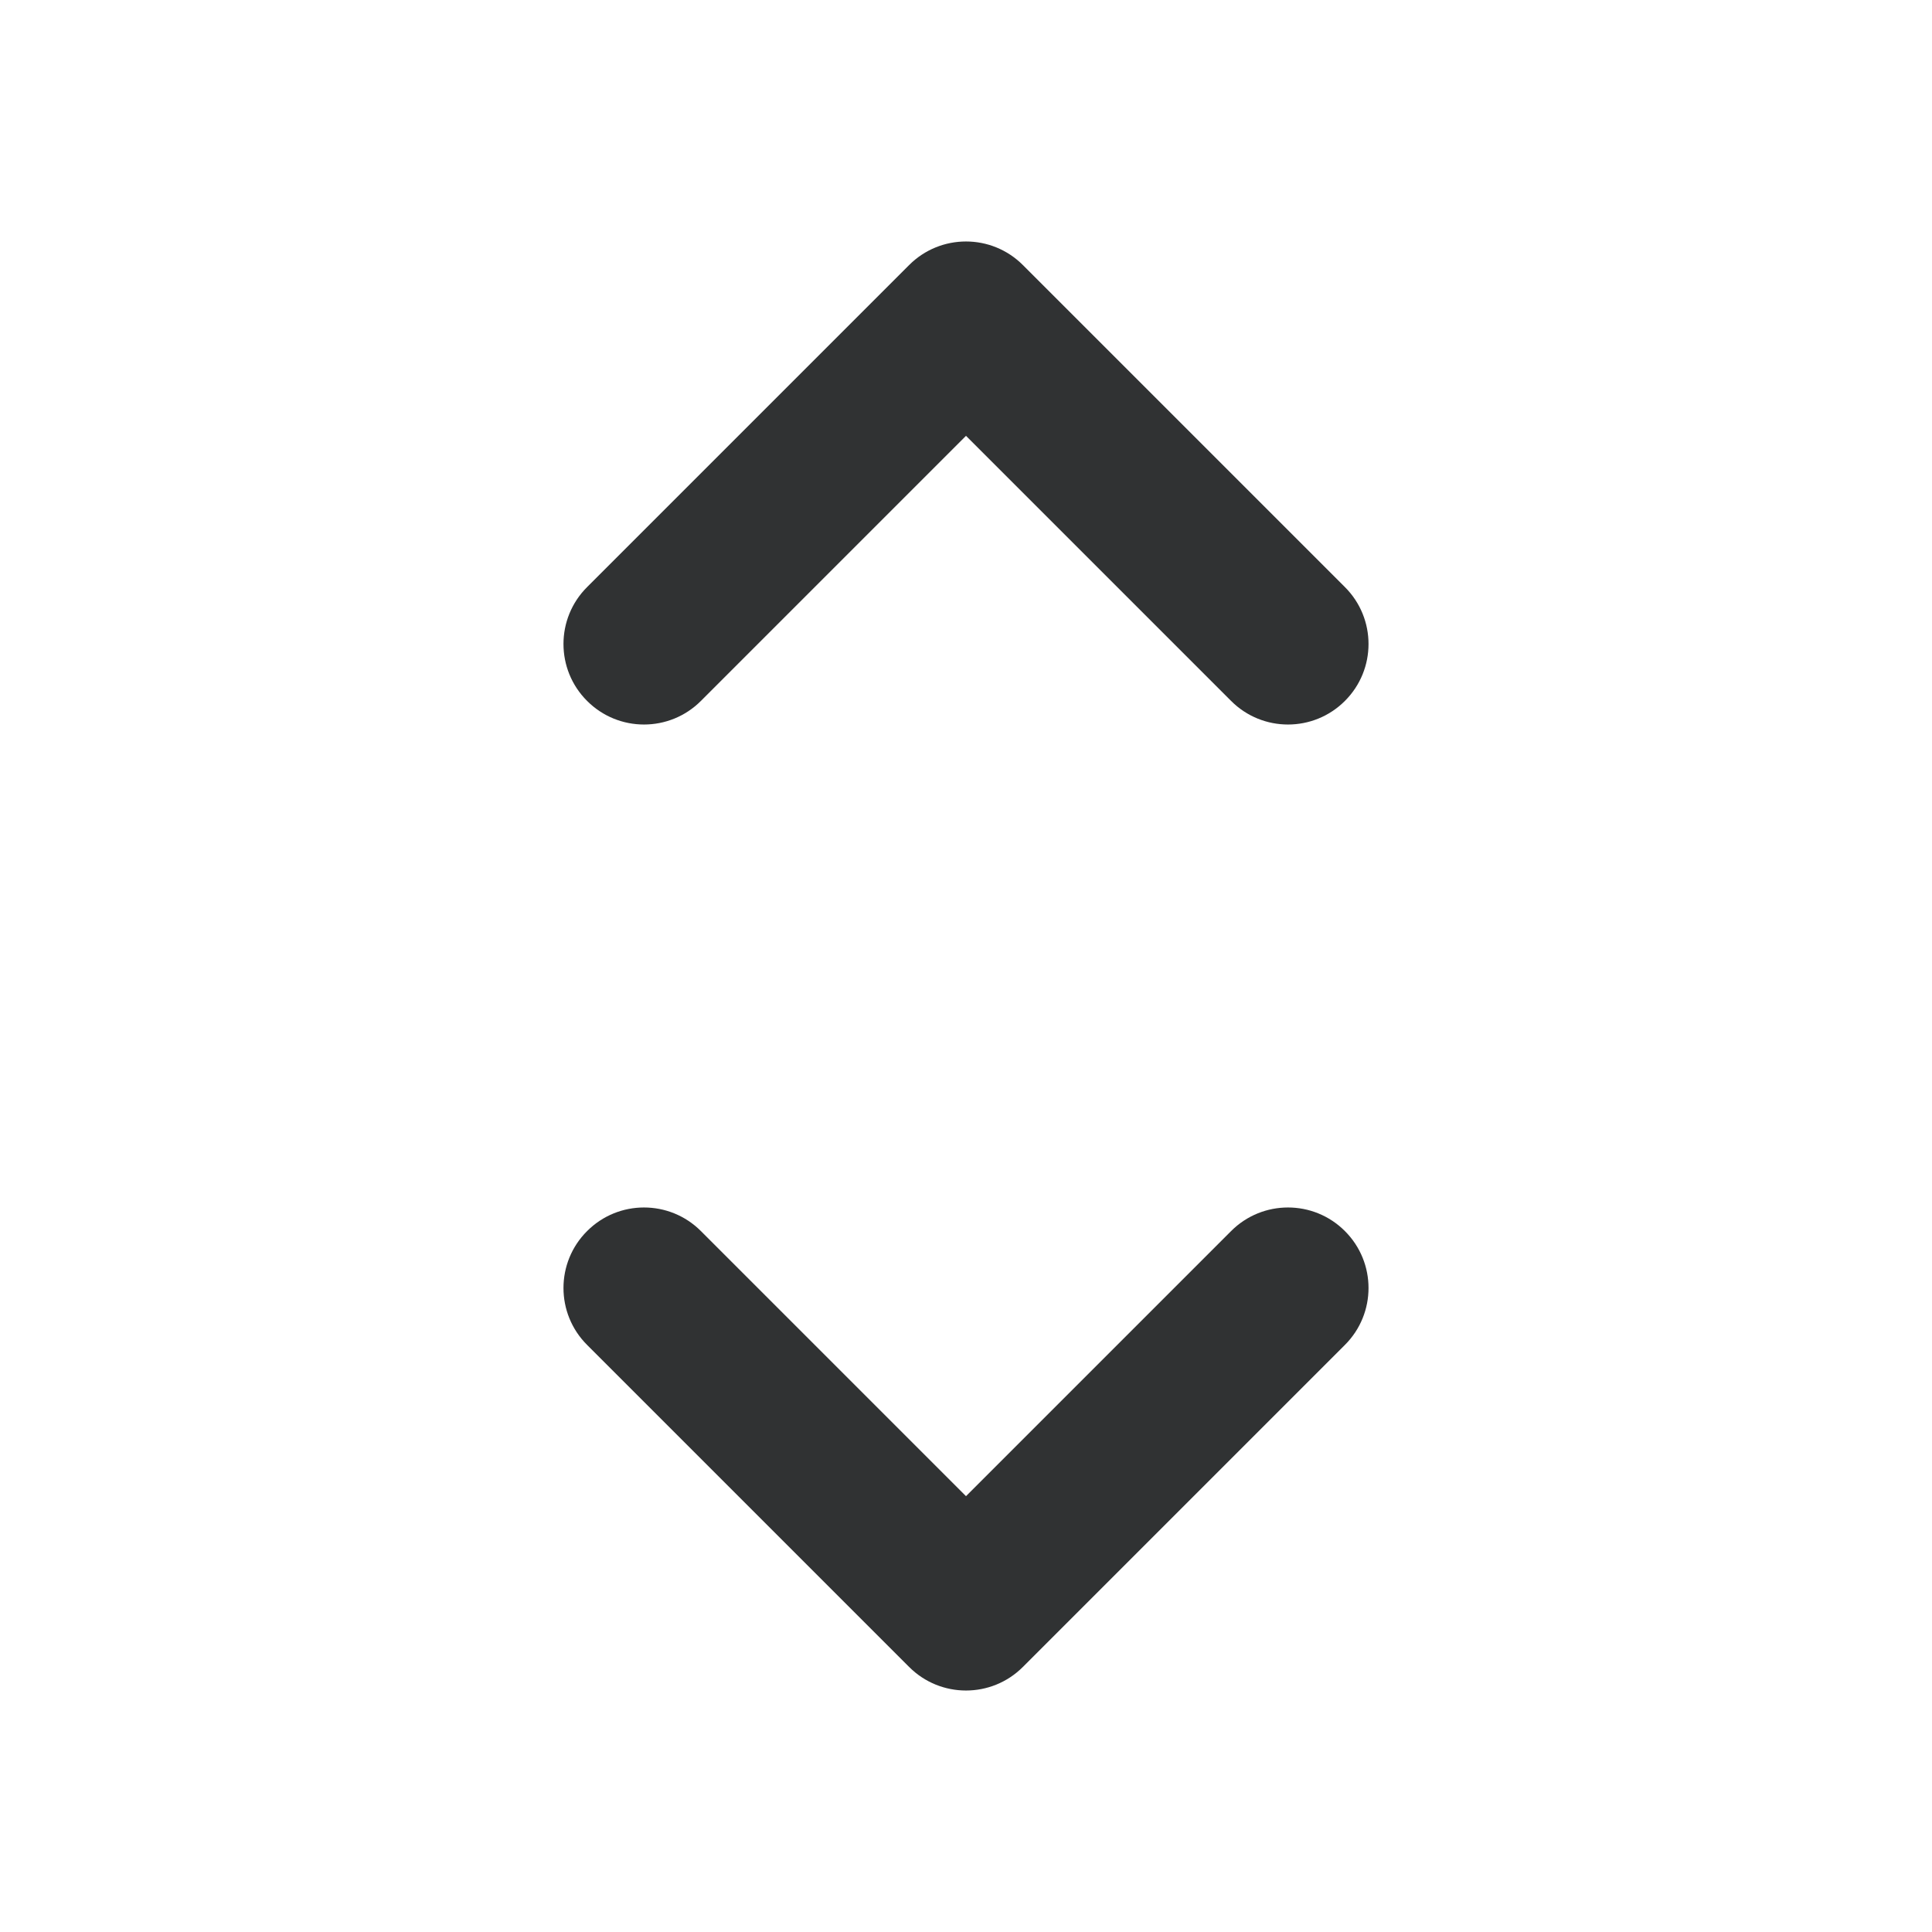 <svg width="24" height="24" viewBox="0 0 24 24" fill="none" xmlns="http://www.w3.org/2000/svg">
    <path
        d="M12.707 3.293C12.317 2.902 11.683 2.902 11.293 3.293L7.293 7.293C6.902 7.683 6.902 8.317 7.293 8.707C7.683 9.098 8.317 9.098 8.707 8.707L12 5.414L15.293 8.707C15.683 9.098 16.317 9.098 16.707 8.707C17.098 8.317 17.098 7.683 16.707 7.293L12.707 3.293Z"
        fill="#303233" />
    <path
        d="M8.707 15.293C8.317 14.902 7.683 14.902 7.293 15.293C6.902 15.683 6.902 16.317 7.293 16.707L11.293 20.707C11.683 21.098 12.317 21.098 12.707 20.707L16.707 16.707C17.098 16.317 17.098 15.683 16.707 15.293C16.317 14.902 15.683 14.902 15.293 15.293L12 18.586L8.707 15.293Z"
        fill="#303233" />
</svg>
